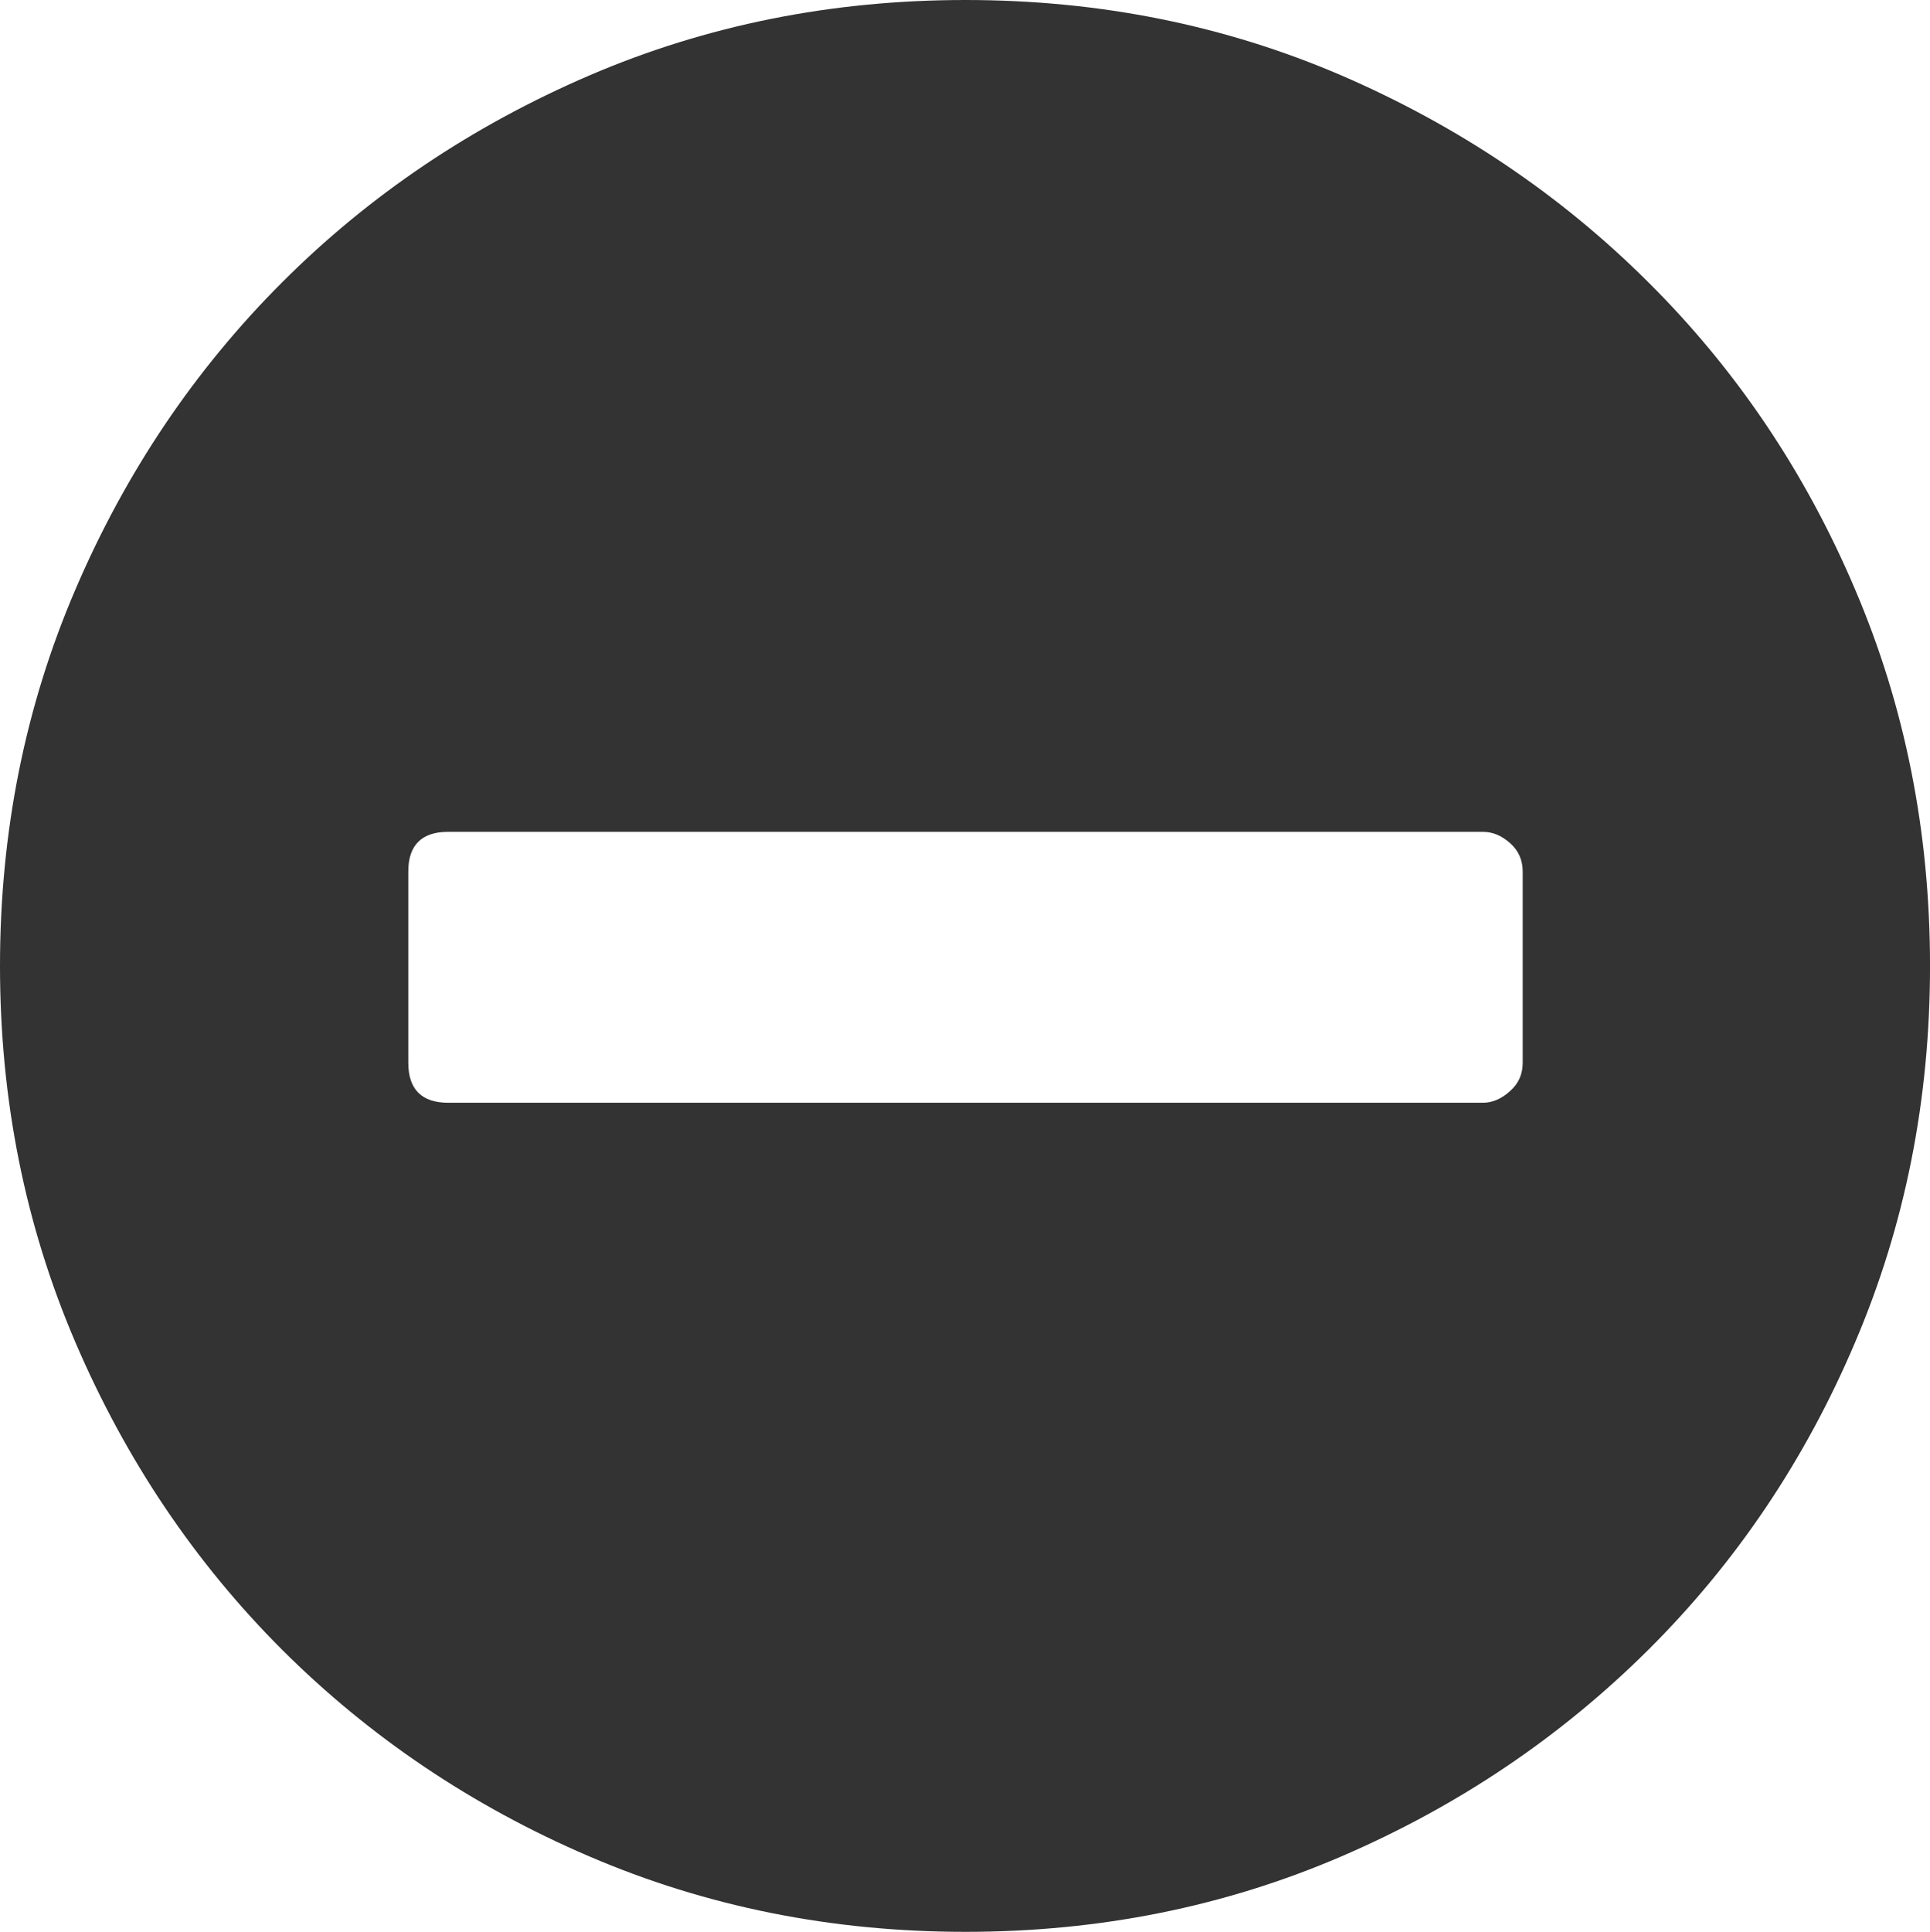 <svg xmlns="http://www.w3.org/2000/svg" width="76.445" height="76.5" viewBox="0 0 76.445 76.5" enable-background="new 0 0 76.445 76.5"><path d="M38.242 0c5.303 0 10.264 .996 14.893 2.988 4.629 2.002 8.682 4.727 12.158 8.193 3.477 3.457 6.211 7.51 8.184 12.158 1.982 4.639 2.969 9.609 2.969 14.912 0 5.299-.986 10.26-2.969 14.908-1.973 4.648-4.707 8.711-8.184 12.168s-7.529 6.191-12.158 8.184-9.59 2.989-14.893 2.989c-5.293 0-10.264-.996-14.902-2.988-4.648-1.992-8.701-4.727-12.168-8.184-3.457-3.457-6.191-7.52-8.184-12.168s-2.988-9.609-2.988-14.908c0-5.303 .996-10.273 2.988-14.912 1.992-4.648 4.727-8.701 8.184-12.158 3.467-3.467 7.52-6.191 12.168-8.193 4.639-1.993 9.609-2.989 14.902-2.989zm22.07 34.512c0-.439-.156-.82-.498-1.123s-.693-.449-1.084-.449h-40.976c-1.055 0-1.582 .527-1.582 1.572v7.568c0 1.055 .527 1.588 1.582 1.588h40.976c.391 0 .742-.156 1.084-.465 .342-.303 .498-.674 .498-1.123v-7.568z" fill="#333"/></svg>